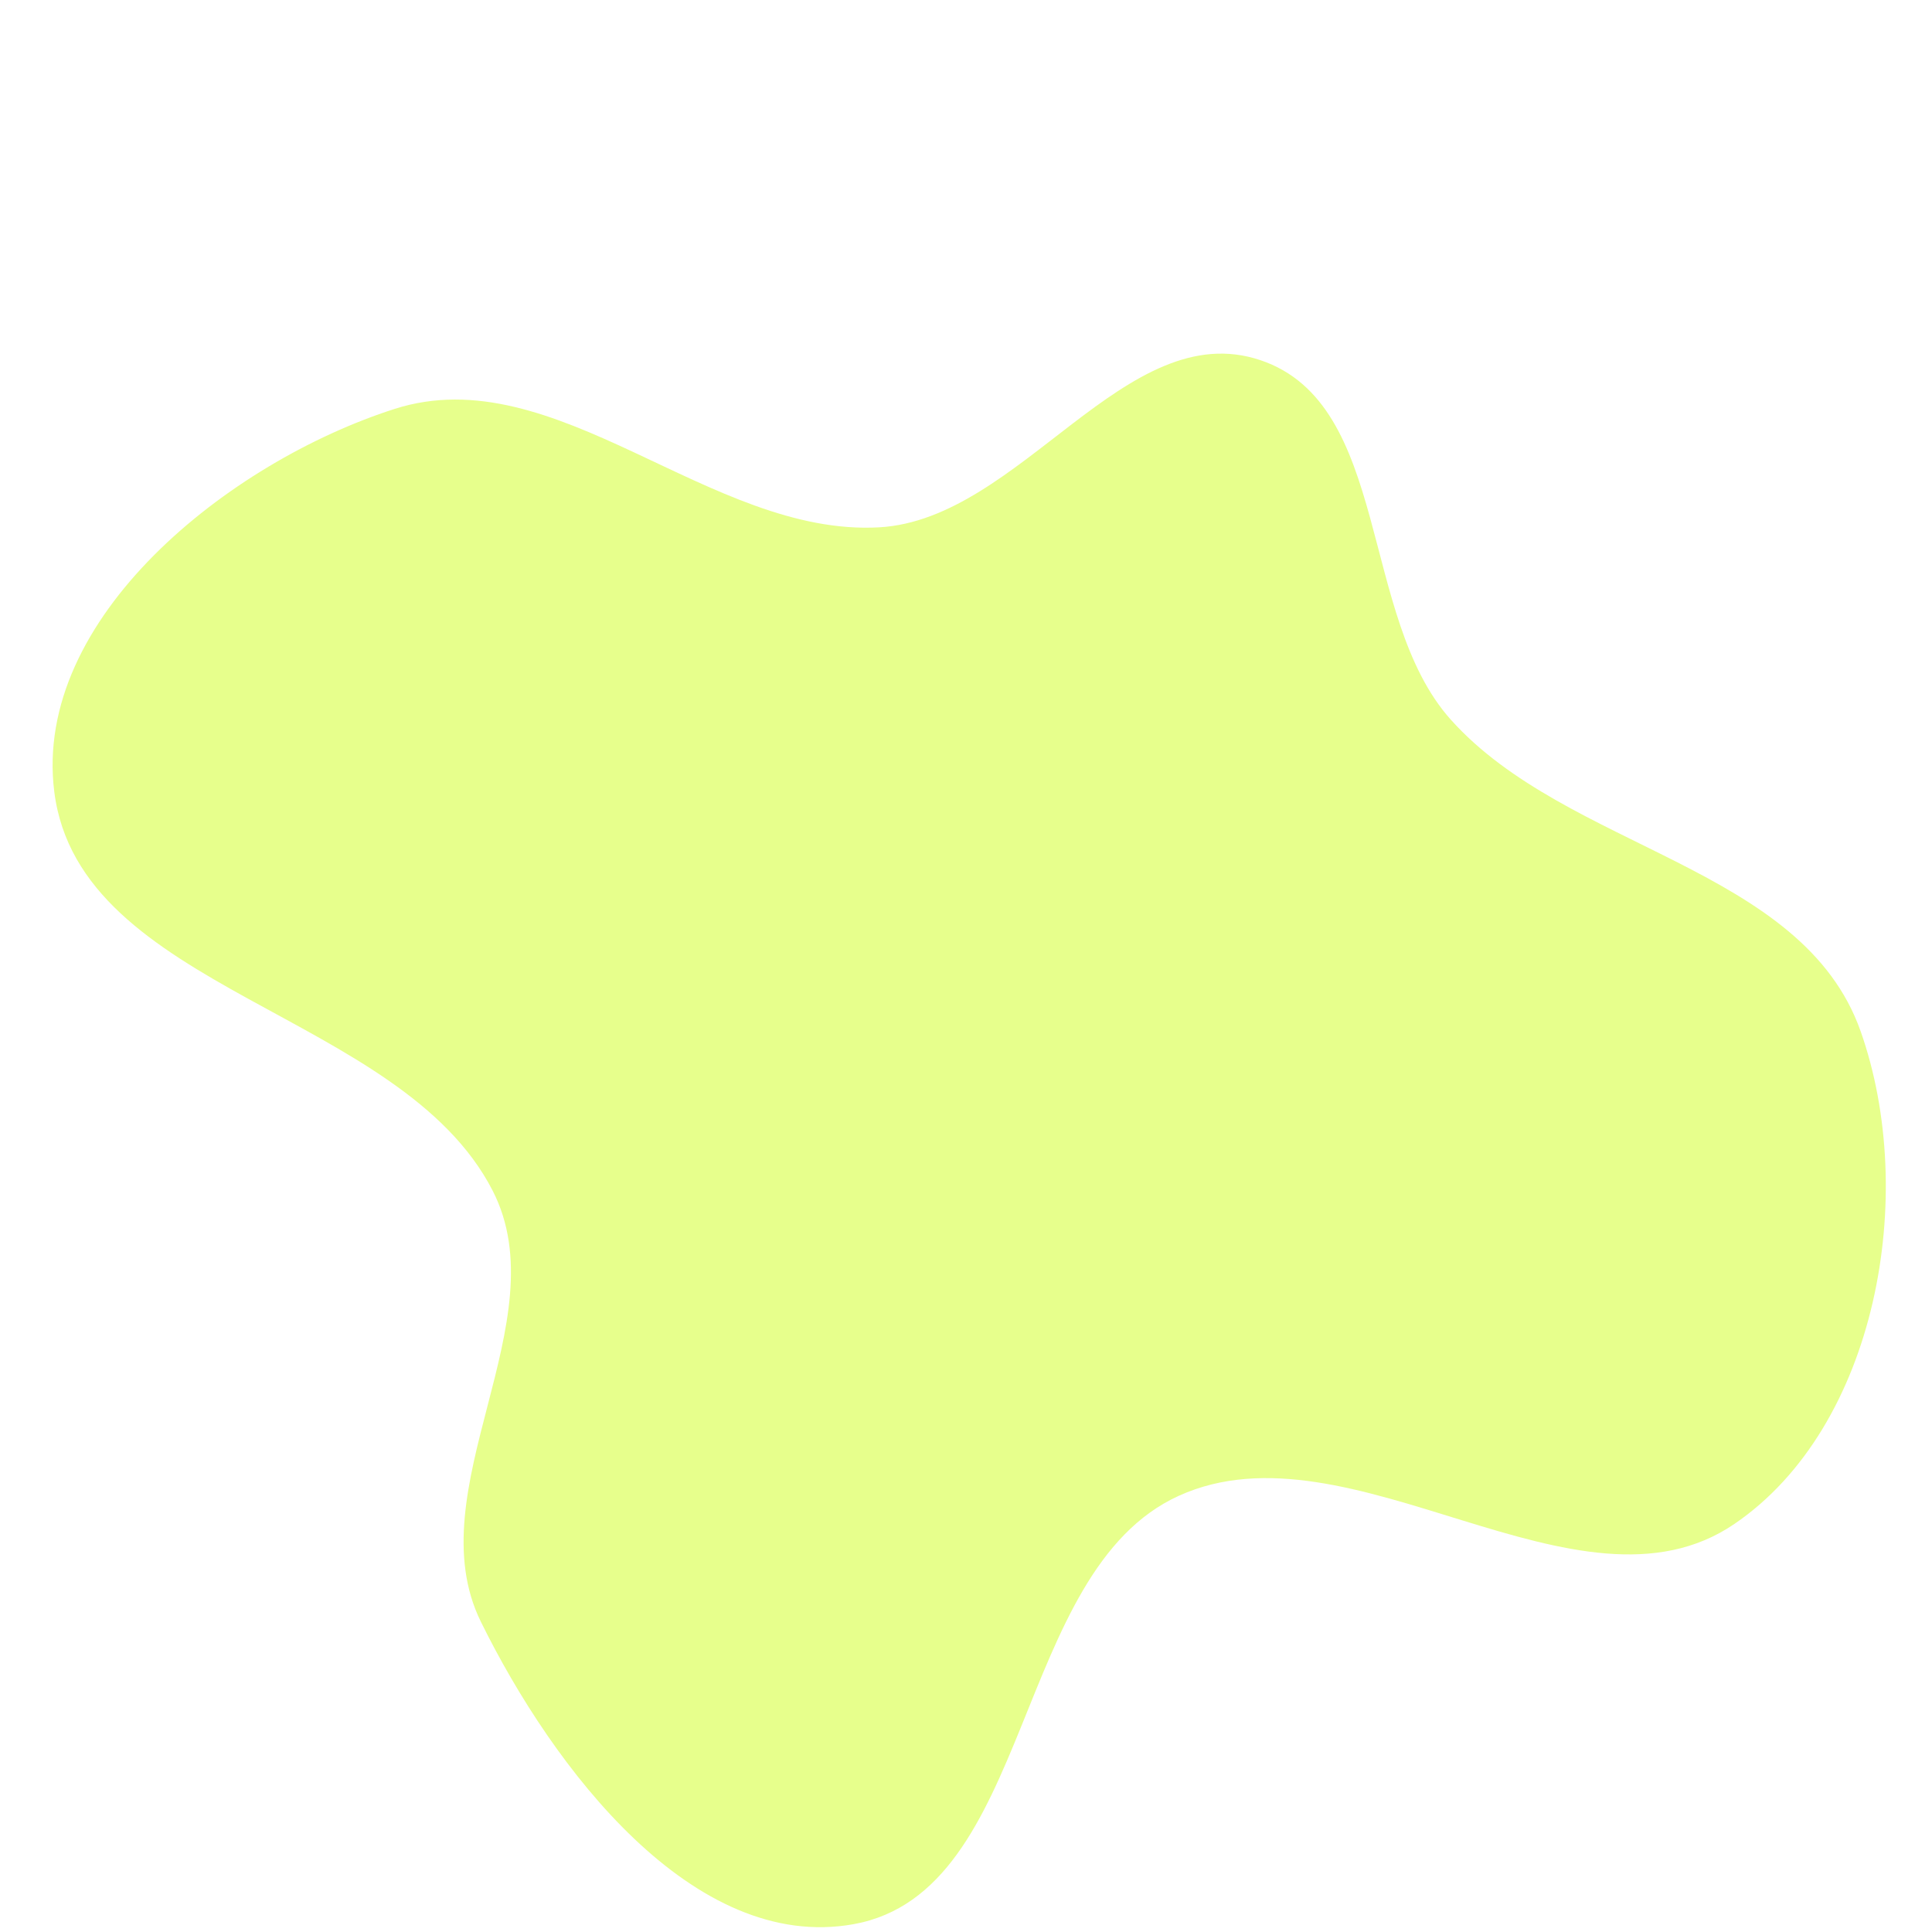 <?xml version="1.0" encoding="UTF-8"?>
<svg xmlns="http://www.w3.org/2000/svg" width="171" height="171" viewBox="0 -9 171 162" fill="none">
  <g filter="url(#filter0_d_347_26)">
    <path d="M43.6 74.877C35.44 58.999 7.023 57.269 4.803 39.57C2.878 24.216 20.238 10.399 34.926 5.693C49.202 1.118 62.839 17.016 77.819 16.173C90.345 15.468 99.646 -2.628 111.557 1.378C123.144 5.276 120.239 24.06 128.401 33.187C138.745 44.752 159.526 46.153 164.686 60.784C169.79 75.258 166.138 95.782 153.508 104.385C139.685 113.801 119.565 94.972 104.337 101.892C89.599 108.589 91.496 136.931 75.555 139.807C61.378 142.365 48.945 126.013 42.56 113.038C36.817 101.368 49.545 86.445 43.6 74.877Z" fill="#E7FF8C" />
  </g>
  <defs>
    <filter id="filter0_d_347_26" x="0.656" y="0.8" width="170.255" height="160.274" filterUnits="userSpaceOnUse" color-interpolation-filters="sRGB">
      <feFlood flood-opacity="0" result="BackgroundImageFix" />
      <feColorMatrix in="SourceAlpha" type="matrix" values="0 0 0 0 0 0 0 0 0 0 0 0 0 0 0 0 0 0 127 0" result="hardAlpha" />
      <feOffset dy="17" />
      <feGaussianBlur stdDeviation="2" />
      <feComposite in2="hardAlpha" operator="out" />
      <feColorMatrix type="matrix" values="0 0 0 0 0 0 0 0 0 0 0 0 0 0 0 0 0 0 0.25 0" />
      <feBlend mode="normal" in2="BackgroundImageFix" result="effect1_dropShadow_347_26" />
      <feBlend mode="normal" in="SourceGraphic" in2="effect1_dropShadow_347_26" result="shape" />
    </filter>
  </defs>
</svg>
